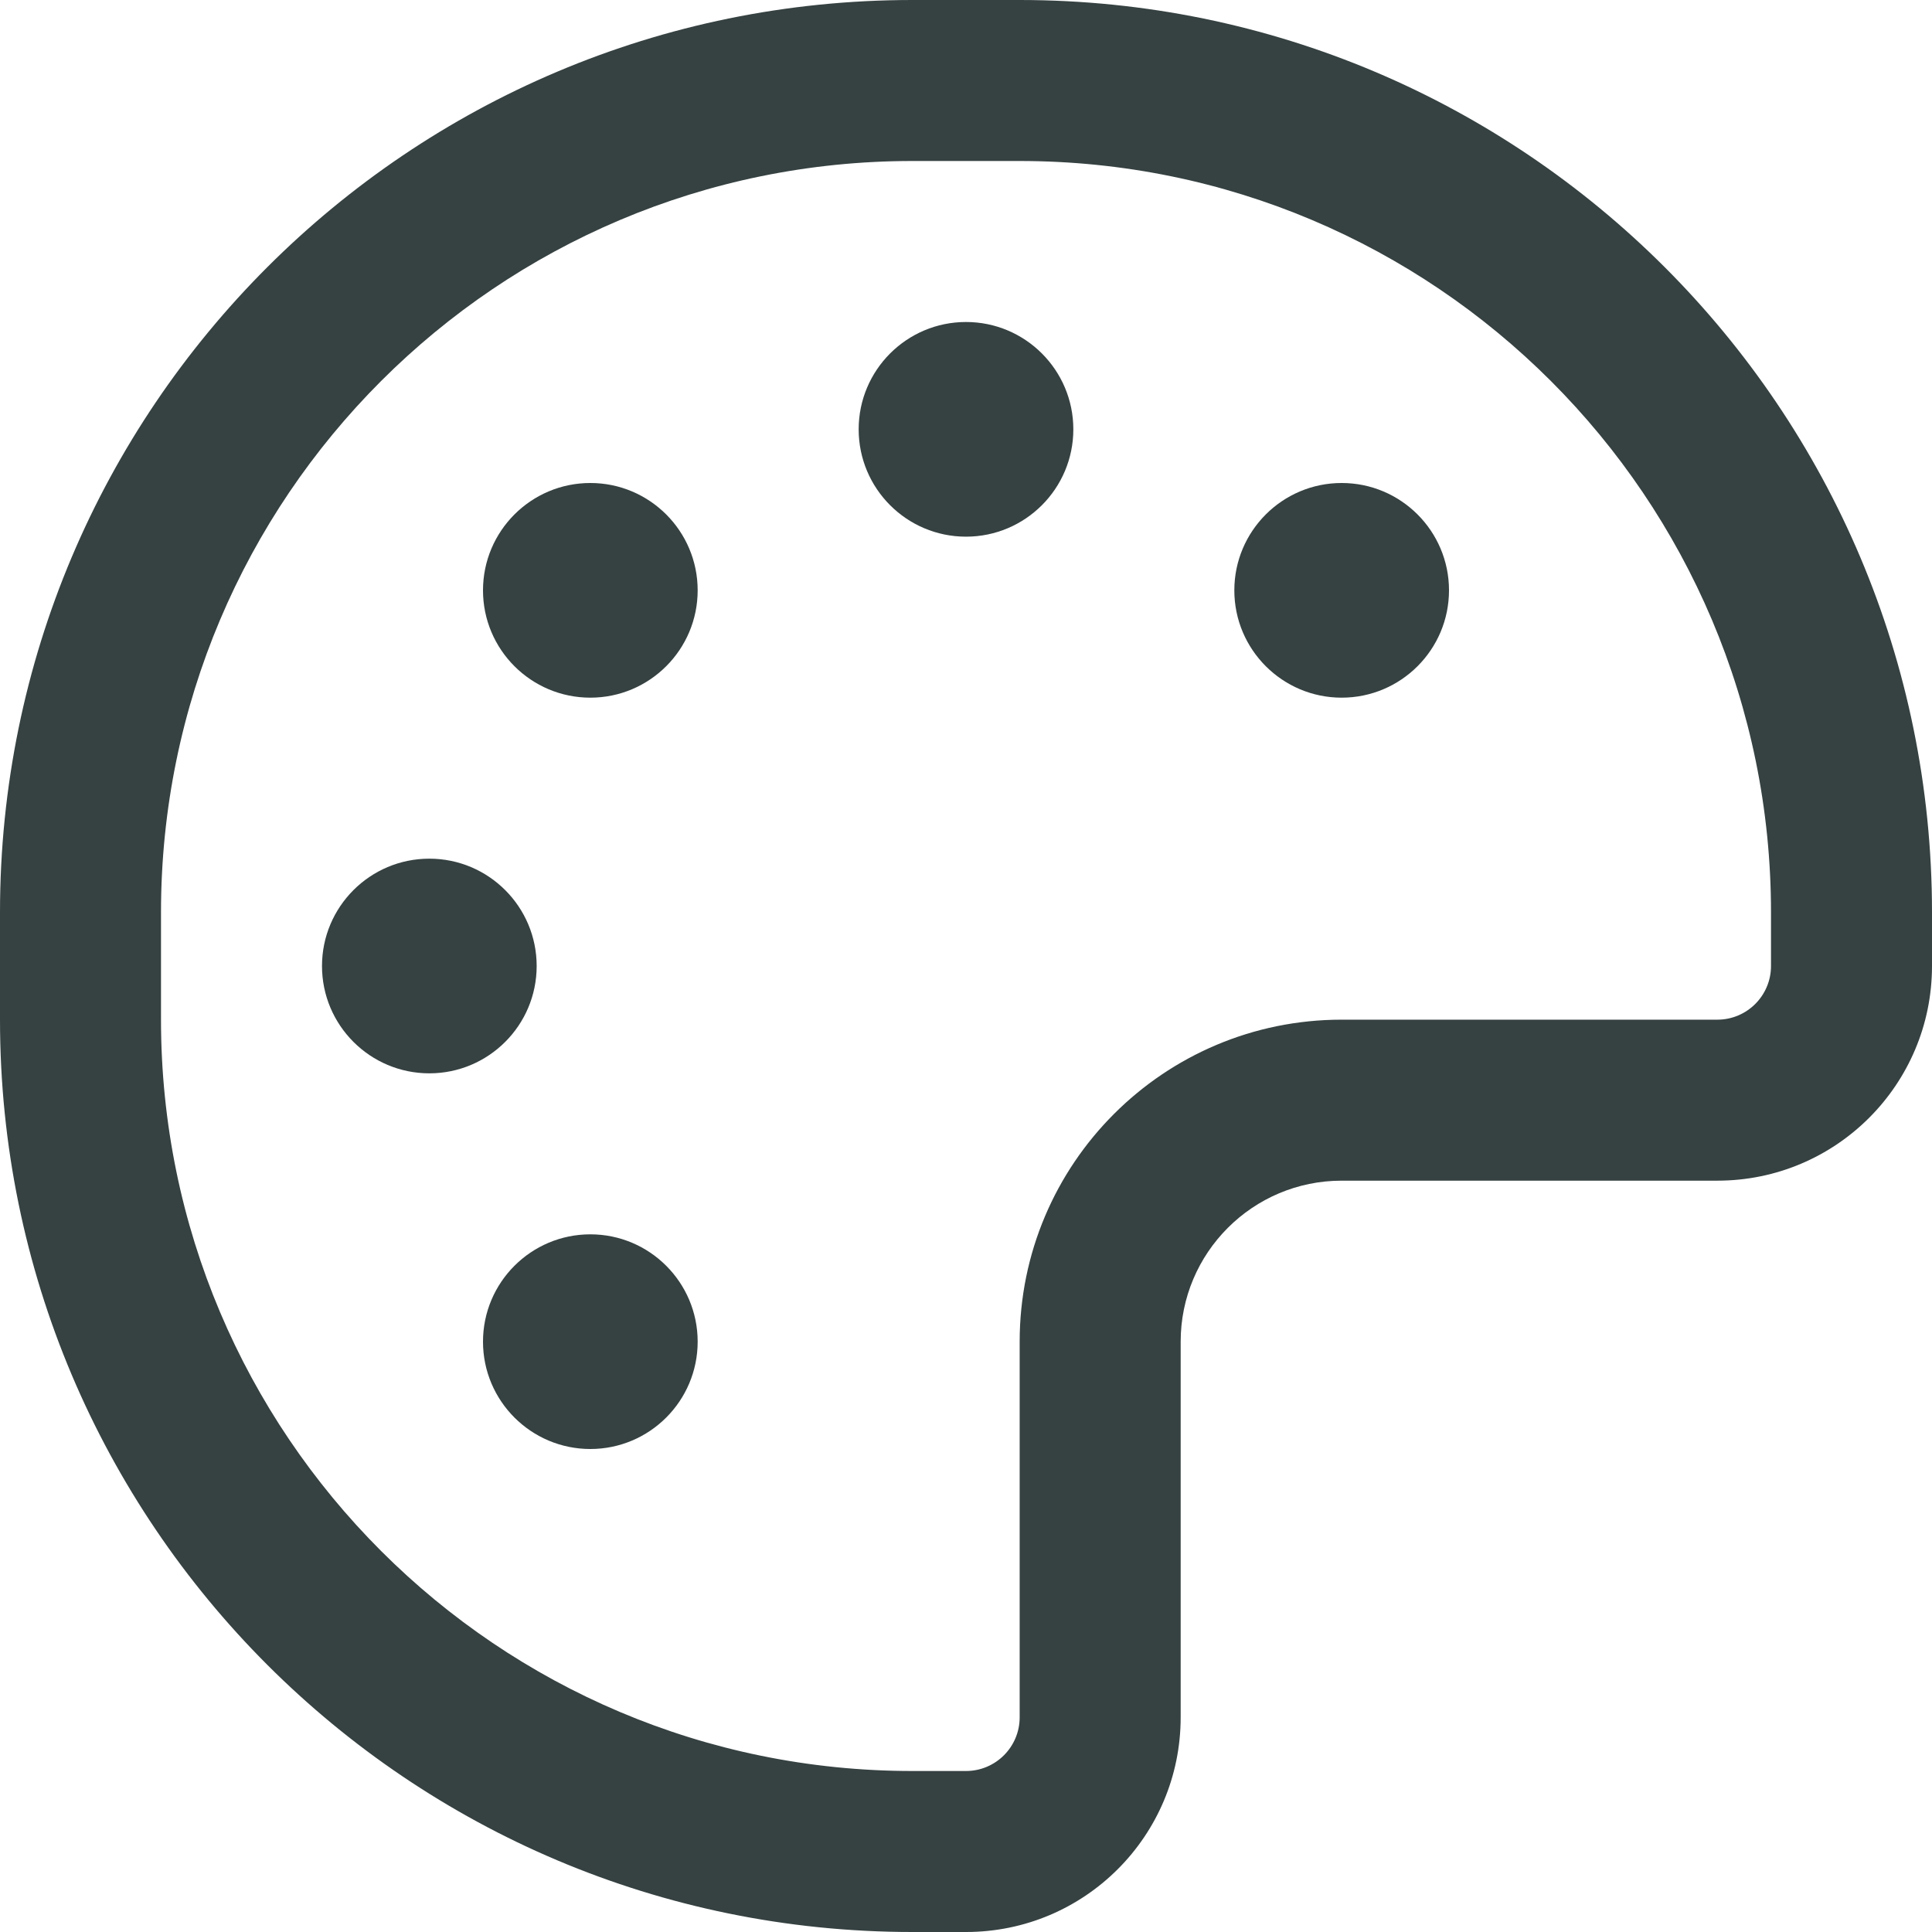 <svg width="18" height="18" viewBox="0 0 18 18" fill="none" xmlns="http://www.w3.org/2000/svg">
<path d="M5.5 6.5C6.052 6.5 6.5 6.052 6.5 5.5C6.5 4.948 6.052 4.5 5.5 4.5C4.948 4.5 4.5 4.948 4.5 5.5C4.5 6.052 4.948 6.5 5.5 6.5Z" fill="#364141"/>
<path d="M5 9C5 9.552 4.552 10 4 10C3.448 10 3 9.552 3 9C3 8.448 3.448 8 4 8C4.552 8 5 8.448 5 9Z" fill="#364141"/>
<path d="M5.5 13.5C6.052 13.5 6.5 13.052 6.5 12.5C6.5 11.948 6.052 11.5 5.5 11.5C4.948 11.5 4.5 11.948 4.5 12.5C4.5 13.052 4.948 13.5 5.5 13.5Z" fill="#364141"/>
<path d="M10 4C10 4.552 9.552 5 9 5C8.448 5 8 4.552 8 4C8 3.448 8.448 3 9 3C9.552 3 10 3.448 10 4Z" fill="#364141"/>
<path d="M12.5 6.5C13.052 6.5 13.5 6.052 13.5 5.5C13.5 4.948 13.052 4.5 12.5 4.5C11.948 4.5 11.5 4.948 11.5 5.5C11.5 6.052 11.948 6.5 12.5 6.5Z" fill="#364141"/>
<path fill-rule="evenodd" clip-rule="evenodd" d="M0 8.5C0 3.806 3.806 0 8.5 0H9.5C14.194 0 18 3.806 18 8.5V9C18 10.105 17.105 11 16 11H12.5C11.672 11 11 11.672 11 12.5V16C11 17.105 10.105 18 9 18H8.5C3.806 18 0 14.194 0 9.5V8.5ZM8.5 1.5H9.5C13.366 1.5 16.5 4.634 16.5 8.5V9C16.5 9.276 16.276 9.5 16 9.5H12.5C10.843 9.5 9.5 10.843 9.5 12.5V16C9.5 16.276 9.276 16.5 9 16.5H8.5C4.634 16.5 1.5 13.366 1.5 9.5V8.5C1.5 4.634 4.634 1.5 8.5 1.5Z" fill="#364141"/>
</svg>
